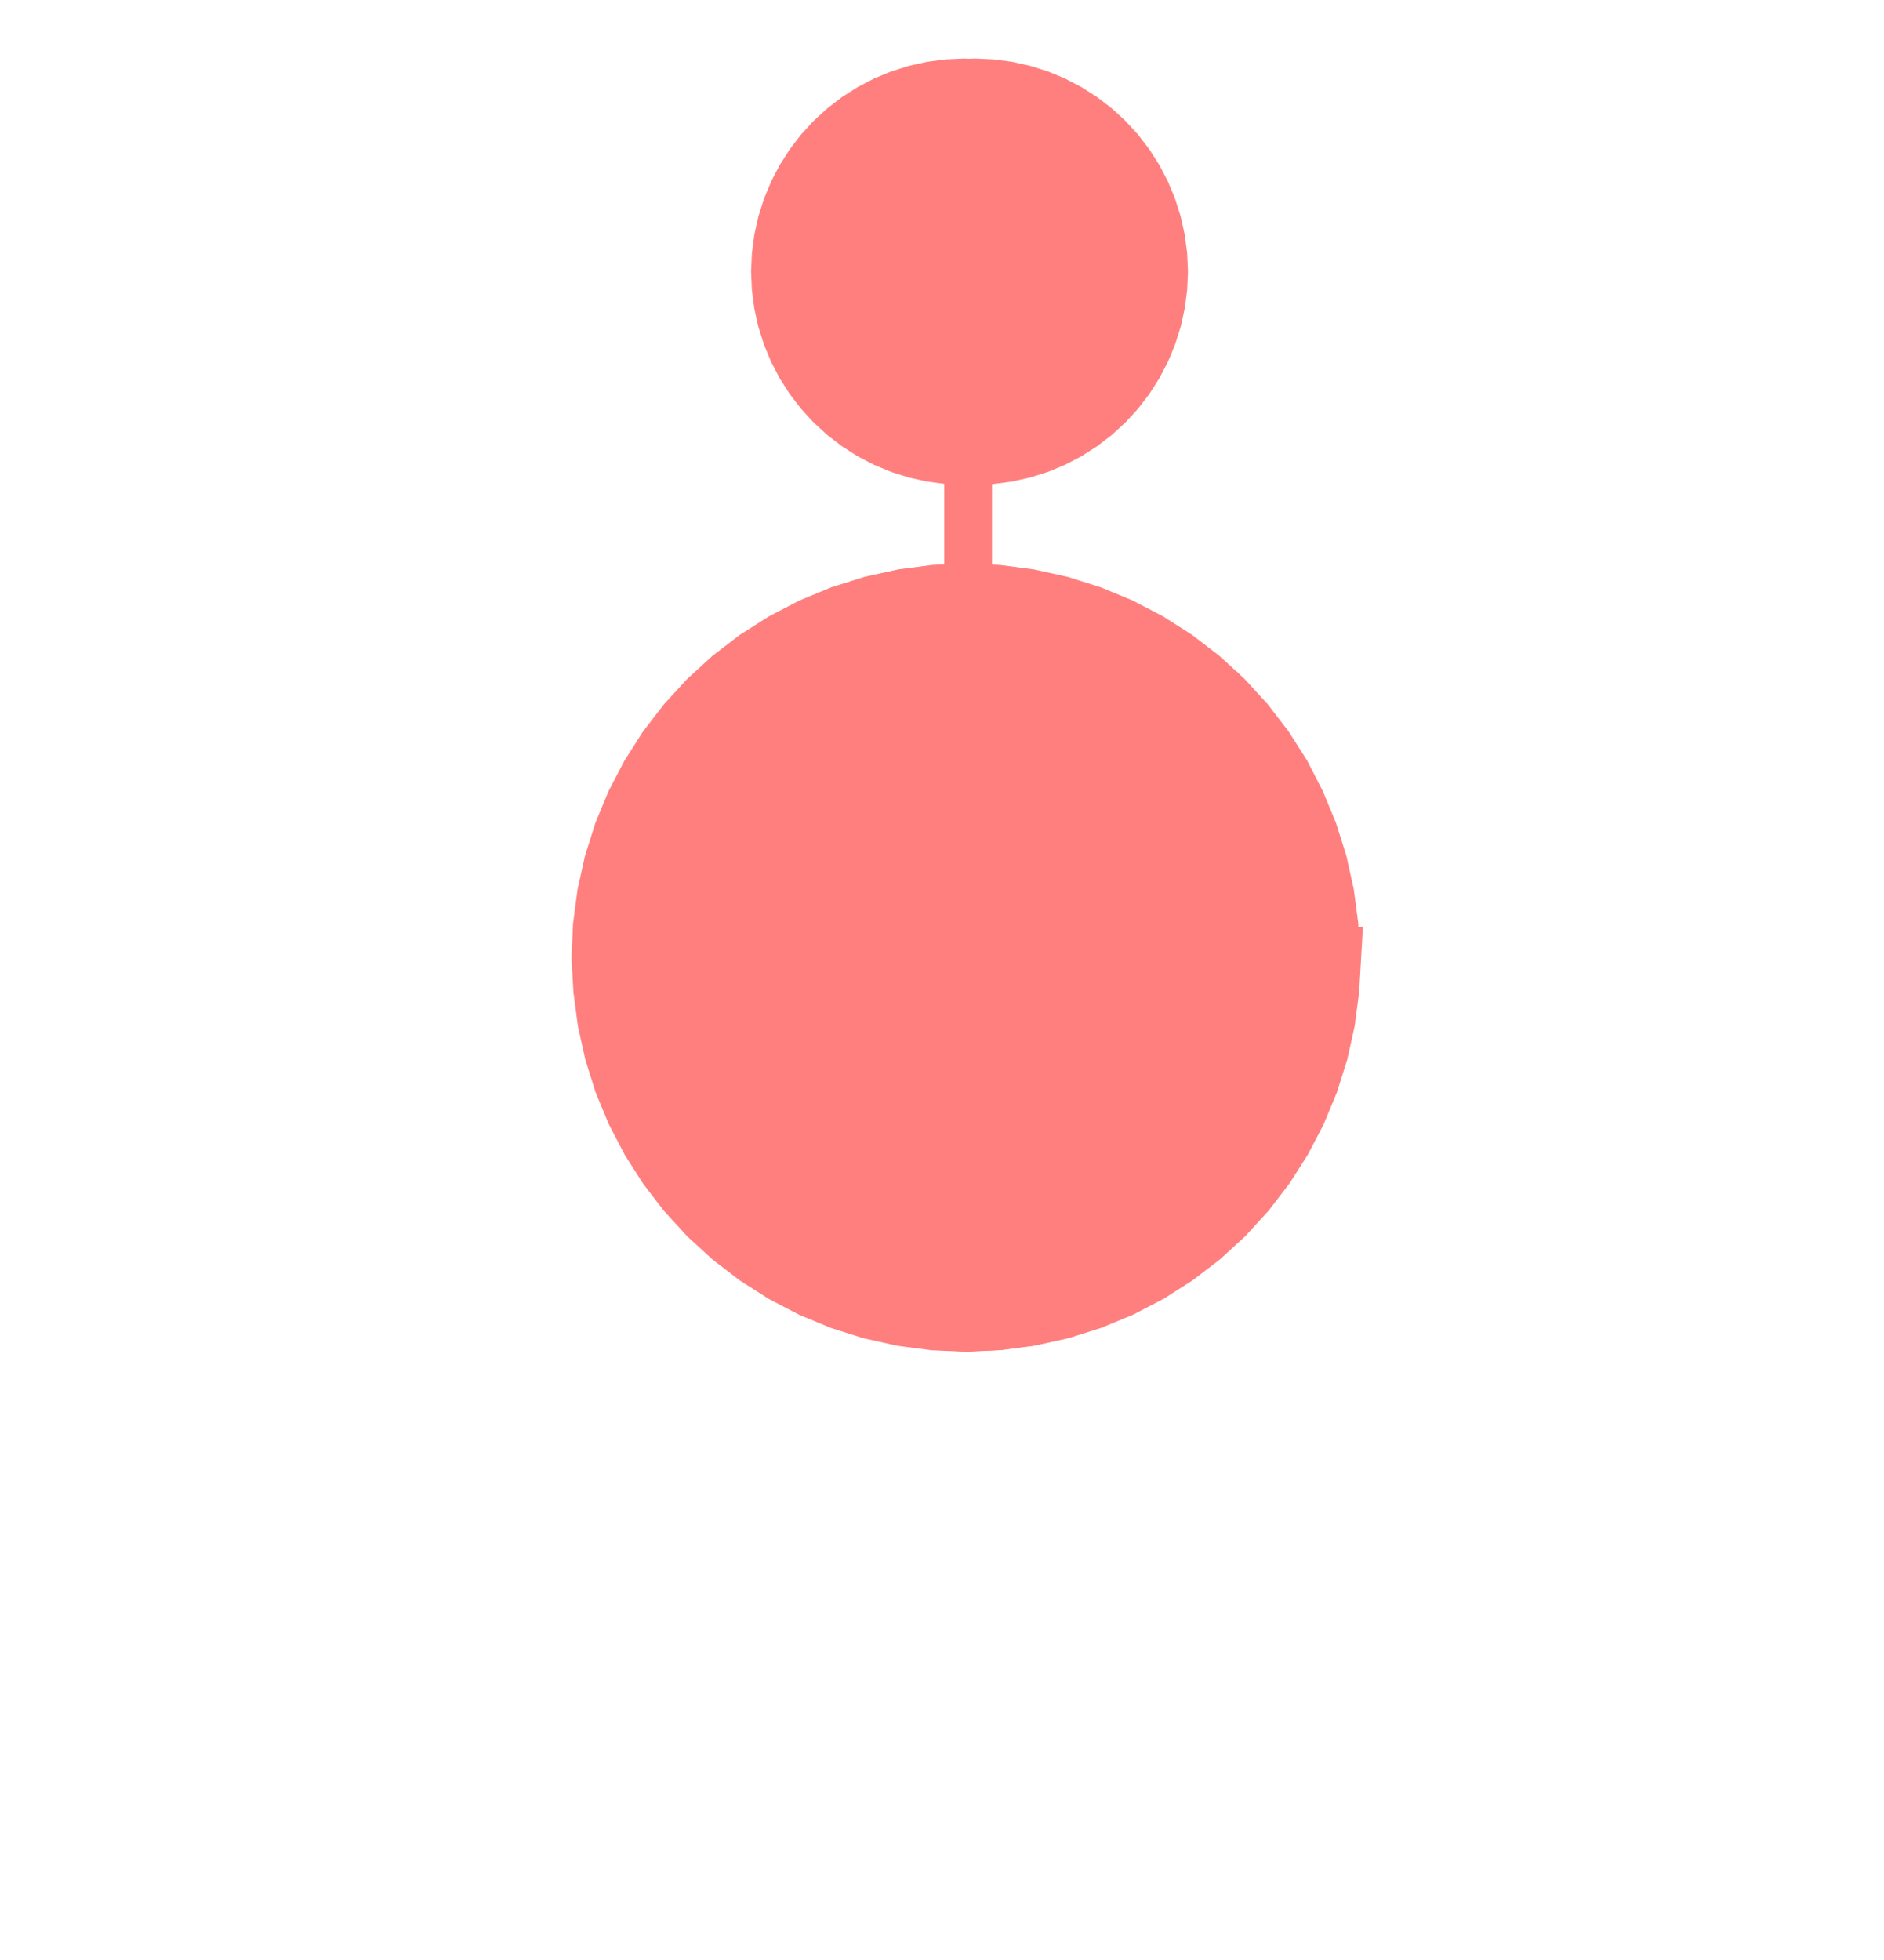<?xml version="1.0" encoding="UTF-8" standalone="no"?>
<svg
   xmlns:dc="http://purl.org/dc/elements/1.1/"
   xmlns:cc="http://creativecommons.org/ns#"
   xmlns:rdf="http://www.w3.org/1999/02/22-rdf-syntax-ns#"
   xmlns:svg="http://www.w3.org/2000/svg"
   xmlns="http://www.w3.org/2000/svg"
   id="svg2"
   height="104"
   viewBox="141.95 21.95 100 104"
   width="100"
   version="1.1">
  <defs
     id="defs13" />
  <g
     id="g4144">
    <path
       id="path7"
       d="m 206.933,59.021 1.146,1.251 1.033,1.346 0.875,1.429 0.784,1.505 0.649,1.567 0.51,1.618 0.367,1.656 0.222,1.682 0.097,1.692 -0.078,1.695 -0.222,1.682 -0.367,1.656 -0.51,1.618 -0.649,1.567 -0.778,1.505 -0.911,1.431 -1.033,1.346 -1.146,1.251 -1.251,1.146 -1.346,1.033 -1.431,0.911 -1.505,0.783 -1.567,0.649 -1.618,0.51 -1.656,0.367 -1.682,0.221 -1.653,0.078 -1.695,-0.074 -1.682,-0.221 -1.656,-0.367 -1.618,-0.51 -1.567,-0.649 -1.505,-0.783 -1.431,-0.911 -1.346,-1.033 -1.251,-1.146 -1.146,-1.251 -1.033,-1.346 -0.911,-1.431 -0.784,-1.505 -0.649,-1.567 -0.51,-1.618 -0.367,-1.656 -0.222,-1.682 -0.097,-1.692 0.078,-1.695 0.222,-1.682 0.367,-1.656 0.51,-1.618 0.649,-1.567 0.784,-1.505 0.911,-1.431 1.033,-1.346 1.146,-1.251 1.251,-1.146 1.346,-1.033 1.431,-0.911 1.505,-0.783 1.567,-0.649 1.618,-0.51 1.656,-0.367 1.682,-0.221 1.653,-0.078 1.695,0.074 1.682,0.221 1.656,0.367 1.618,0.51 1.567,0.649 1.505,0.783 1.431,0.911 1.346,1.033 1.251,1.146 z"
       style="fill:#ff7f7f;fill-opacity:1;stroke:#ff7f7f;stroke-width:2.917;stroke-opacity:1" />
    <path
       id="path9"
       d="m 212.669,72.768 -0.078,-1.695 -0.222,-1.682 -0.367,-1.656 -0.51,-1.618 -0.649,-1.567 -0.778,-1.517 -0.911,-1.431 -1.033,-1.346 -1.146,-1.251 -1.251,-1.146 -1.346,-1.033 -1.431,-0.911 -1.505,-0.783 -1.567,-0.649 -1.618,-0.51 -1.656,-0.367 -1.682,-0.221 -1.653,-0.078 -1.695,0.074 -1.682,0.221 -1.656,0.367 -1.618,0.51 -1.567,0.649 -1.458,0.787 -1.458,0.914 -1.361,1.031 -1.167,1.147 -1.167,1.244 -1.069,1.351 -0.875,1.429 -0.784,1.505 -0.649,1.567 -0.51,1.618 -0.367,1.656 -0.222,1.682 -0.097,1.692 0.078,1.695 0.222,1.682 0.367,1.656 0.51,1.618 0.649,1.567 0.778,1.507 0.911,1.431 1.033,1.346 1.146,1.251 1.251,1.146 1.346,1.033 1.431,0.911 1.505,0.783 1.567,0.649 1.618,0.51 1.656,0.367 1.682,0.221 1.653,0.078 1.695,-0.074 1.682,-0.221 1.656,-0.367 1.618,-0.51 1.567,-0.649 1.505,-0.783 1.431,-0.911 1.346,-1.033 1.251,-1.146 1.146,-1.251 1.033,-1.346 0.911,-1.431 0.784,-1.505 0.649,-1.567 0.51,-1.618 0.367,-1.656 0.222,-1.682 0.097,-1.692 z"
       style="fill:#ff7f7f;fill-opacity:1;stroke:#ff7f7f;stroke-width:2.917;stroke-opacity:1" />
    <path
       id="path11"
       d="m 203.546,36.365 -0.039,-0.858 -0.112,-0.852 -0.186,-0.839 -0.259,-0.819 -0.329,-0.794 -0.397,-0.762 -0.462,-0.725 -0.523,-0.682 -0.58,-0.633 -0.633,-0.58 -0.681,-0.523 -0.724,-0.462 -0.762,-0.397 -0.793,-0.329 -0.82,-0.258 -0.839,-0.186 -0.852,-0.112 -0.858,-0.038 -0.858,0.038 -0.852,0.112 -0.839,0.186 -0.82,0.258 -0.793,0.329 -0.762,0.397 -0.724,0.462 -0.681,0.523 -0.633,0.58 -0.58,0.633 -0.523,0.682 -0.462,0.725 -0.397,0.762 -0.329,0.794 -0.259,0.819 -0.186,0.839 -0.112,0.852 -0.039,0.858 0.039,0.858 0.112,0.852 0.186,0.839 0.259,0.819 0.329,0.794 0.397,0.762 0.462,0.725 0.523,0.682 0.58,0.633 0.633,0.58 0.681,0.523 0.724,0.462 0.762,0.397 0.793,0.329 0.82,0.258 0.839,0.186 0.852,0.112 0.858,0.038 0.858,-0.038 0.852,-0.112 0.839,-0.186 0.82,-0.258 0.793,-0.329 0.762,-0.397 0.724,-0.462 0.681,-0.523 0.633,-0.58 0.58,-0.633 0.523,-0.682 0.462,-0.725 0.397,-0.762 0.329,-0.794 0.259,-0.819 0.186,-0.839 0.112,-0.852 0.039,-0.858 z"
       style="fill:#ff7f7f;fill-opacity:1;stroke:#ff7f7f;stroke-width:2.917;stroke-opacity:1" />
    <path
       id="path13"
       d="m 193.125,26.517 0.858,0.038 0.852,0.112 0.839,0.186 0.82,0.258 0.793,0.329 0.762,0.397 0.724,0.462 0.681,0.523 0.633,0.58 0.58,0.633 0.523,0.682 0.462,0.725 0.397,0.762 0.329,0.794 0.259,0.819 0.186,0.839 0.112,0.852 0.039,0.858 -0.039,0.858 -0.112,0.852 -0.186,0.839 -0.259,0.819 -0.329,0.794 -0.397,0.762 -0.462,0.725 -0.523,0.682 -0.58,0.633 -0.633,0.58 -0.681,0.523 -0.724,0.462 -0.762,0.397 -0.793,0.329 -0.82,0.258 -0.839,0.186 -0.852,0.112 -0.858,0.038 -0.858,-0.038 -0.852,-0.112 -0.839,-0.186 -0.82,-0.258 -0.793,-0.329 -0.762,-0.397 -0.724,-0.462 -0.681,-0.523 -0.633,-0.58 -0.58,-0.633 -0.523,-0.682 -0.462,-0.725 -0.397,-0.762 -0.329,-0.794 -0.259,-0.819 -0.186,-0.839 -0.112,-0.852 -0.039,-0.858 0.039,-0.858 0.112,-0.852 0.186,-0.839 0.259,-0.819 0.329,-0.794 0.397,-0.762 0.462,-0.725 0.523,-0.682 0.58,-0.633 0.633,-0.58 0.681,-0.523 0.724,-0.462 0.762,-0.397 0.793,-0.329 0.82,-0.258 0.839,-0.186 0.852,-0.112 0.858,-0.038 z"
       style="fill:#ff7f7f;fill-opacity:1;stroke:#ff7f7f;stroke-width:2.917;stroke-opacity:1" />
    <rect
       y="36.638"
       x="193.036"
       height="36.122"
       width="0.602"
       id="rect4155"
       style="fill:#ff7f7f;fill-opacity:1;stroke:#ff7f7f;stroke-width:1.932;stroke-miterlimit:4;stroke-dasharray:none;stroke-opacity:1" />
  </g>
</svg>
